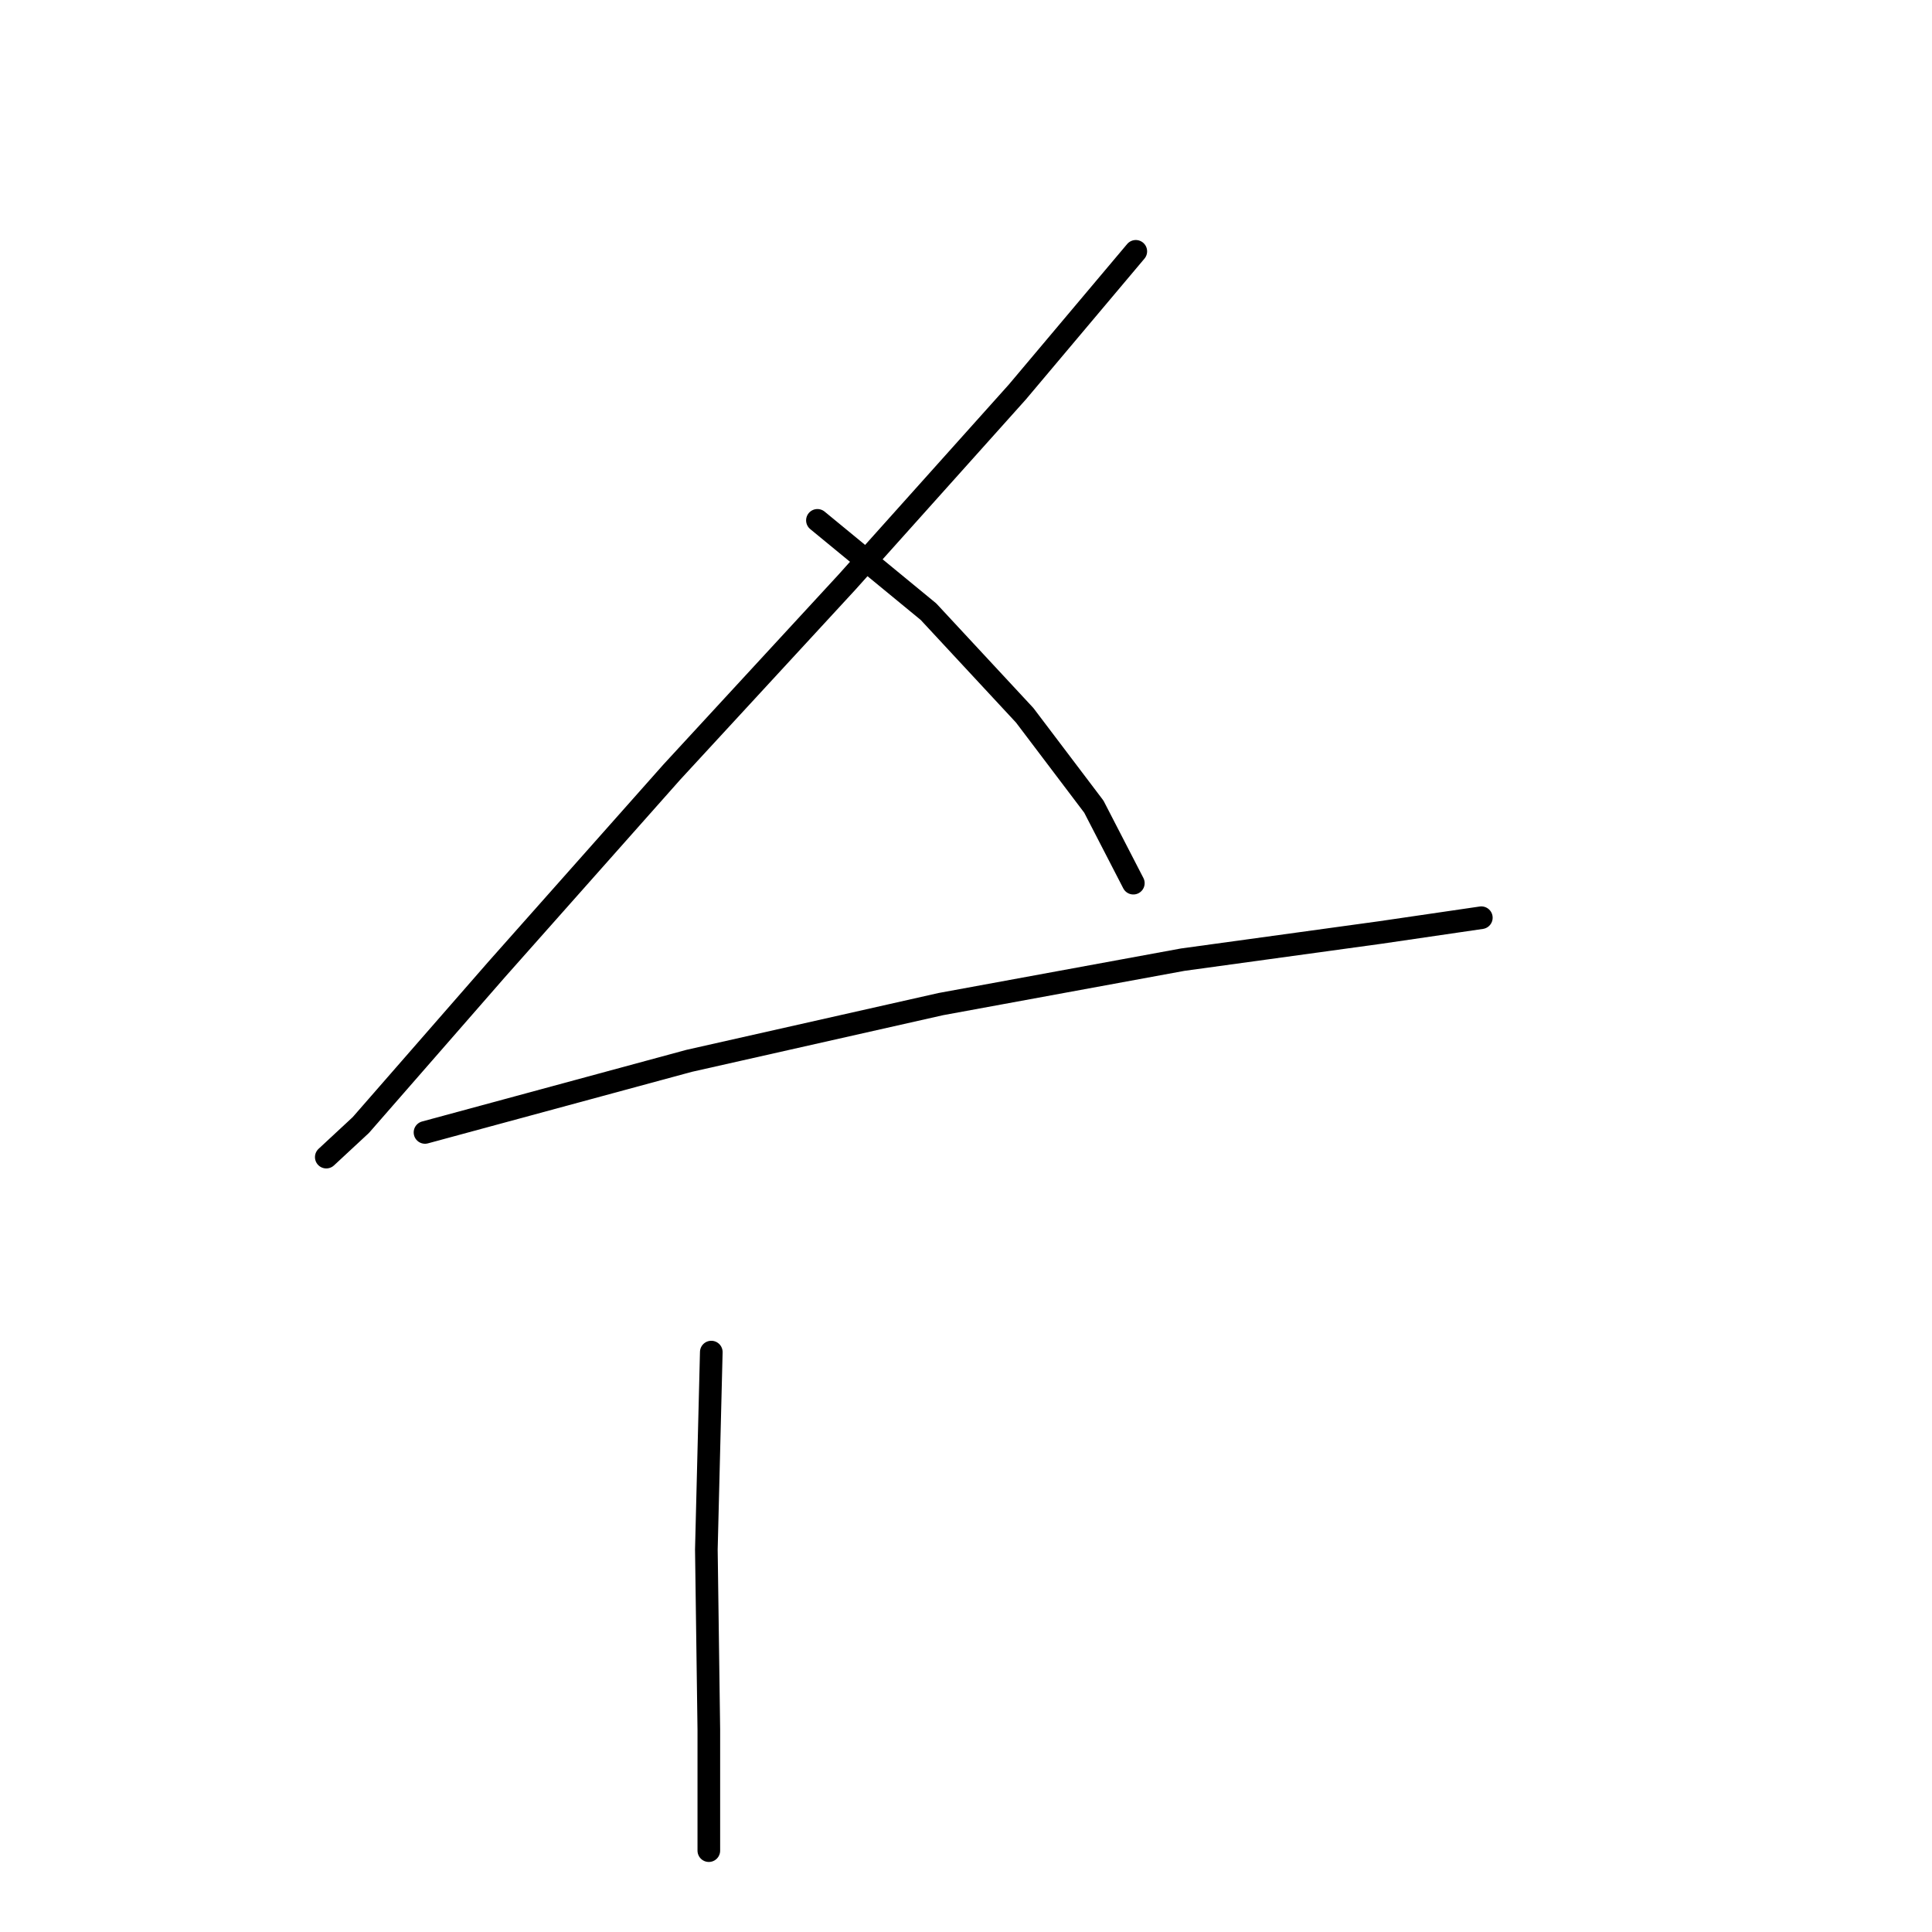 <?xml version="1.0" standalone="no"?>
    <svg width="256" height="256" xmlns="http://www.w3.org/2000/svg" version="1.1">
    <polyline stroke="black" stroke-width="3" stroke-linecap="round" fill="transparent" stroke-linejoin="round" points="150.499 33.304 134.802 51.944 112.237 77.126 89.018 102.307 65.799 128.469 47.812 149.072 43.234 153.324 43.234 153.324 " />
        <polyline stroke="black" stroke-width="3" stroke-linecap="round" fill="transparent" stroke-linejoin="round" points="108.313 68.95 123.029 81.05 135.783 94.785 144.94 106.885 150.172 117.023 150.172 117.023 " />
        <polyline stroke="black" stroke-width="3" stroke-linecap="round" fill="transparent" stroke-linejoin="round" points="56.315 150.053 91.307 140.569 124.664 133.048 156.713 127.161 182.875 123.564 196.284 121.602 196.284 121.602 " />
        <polyline stroke="black" stroke-width="3" stroke-linecap="round" fill="transparent" stroke-linejoin="round" points="94.25 179.159 93.596 205.321 93.923 229.194 93.923 245.219 93.923 245.219 " />
        </svg>